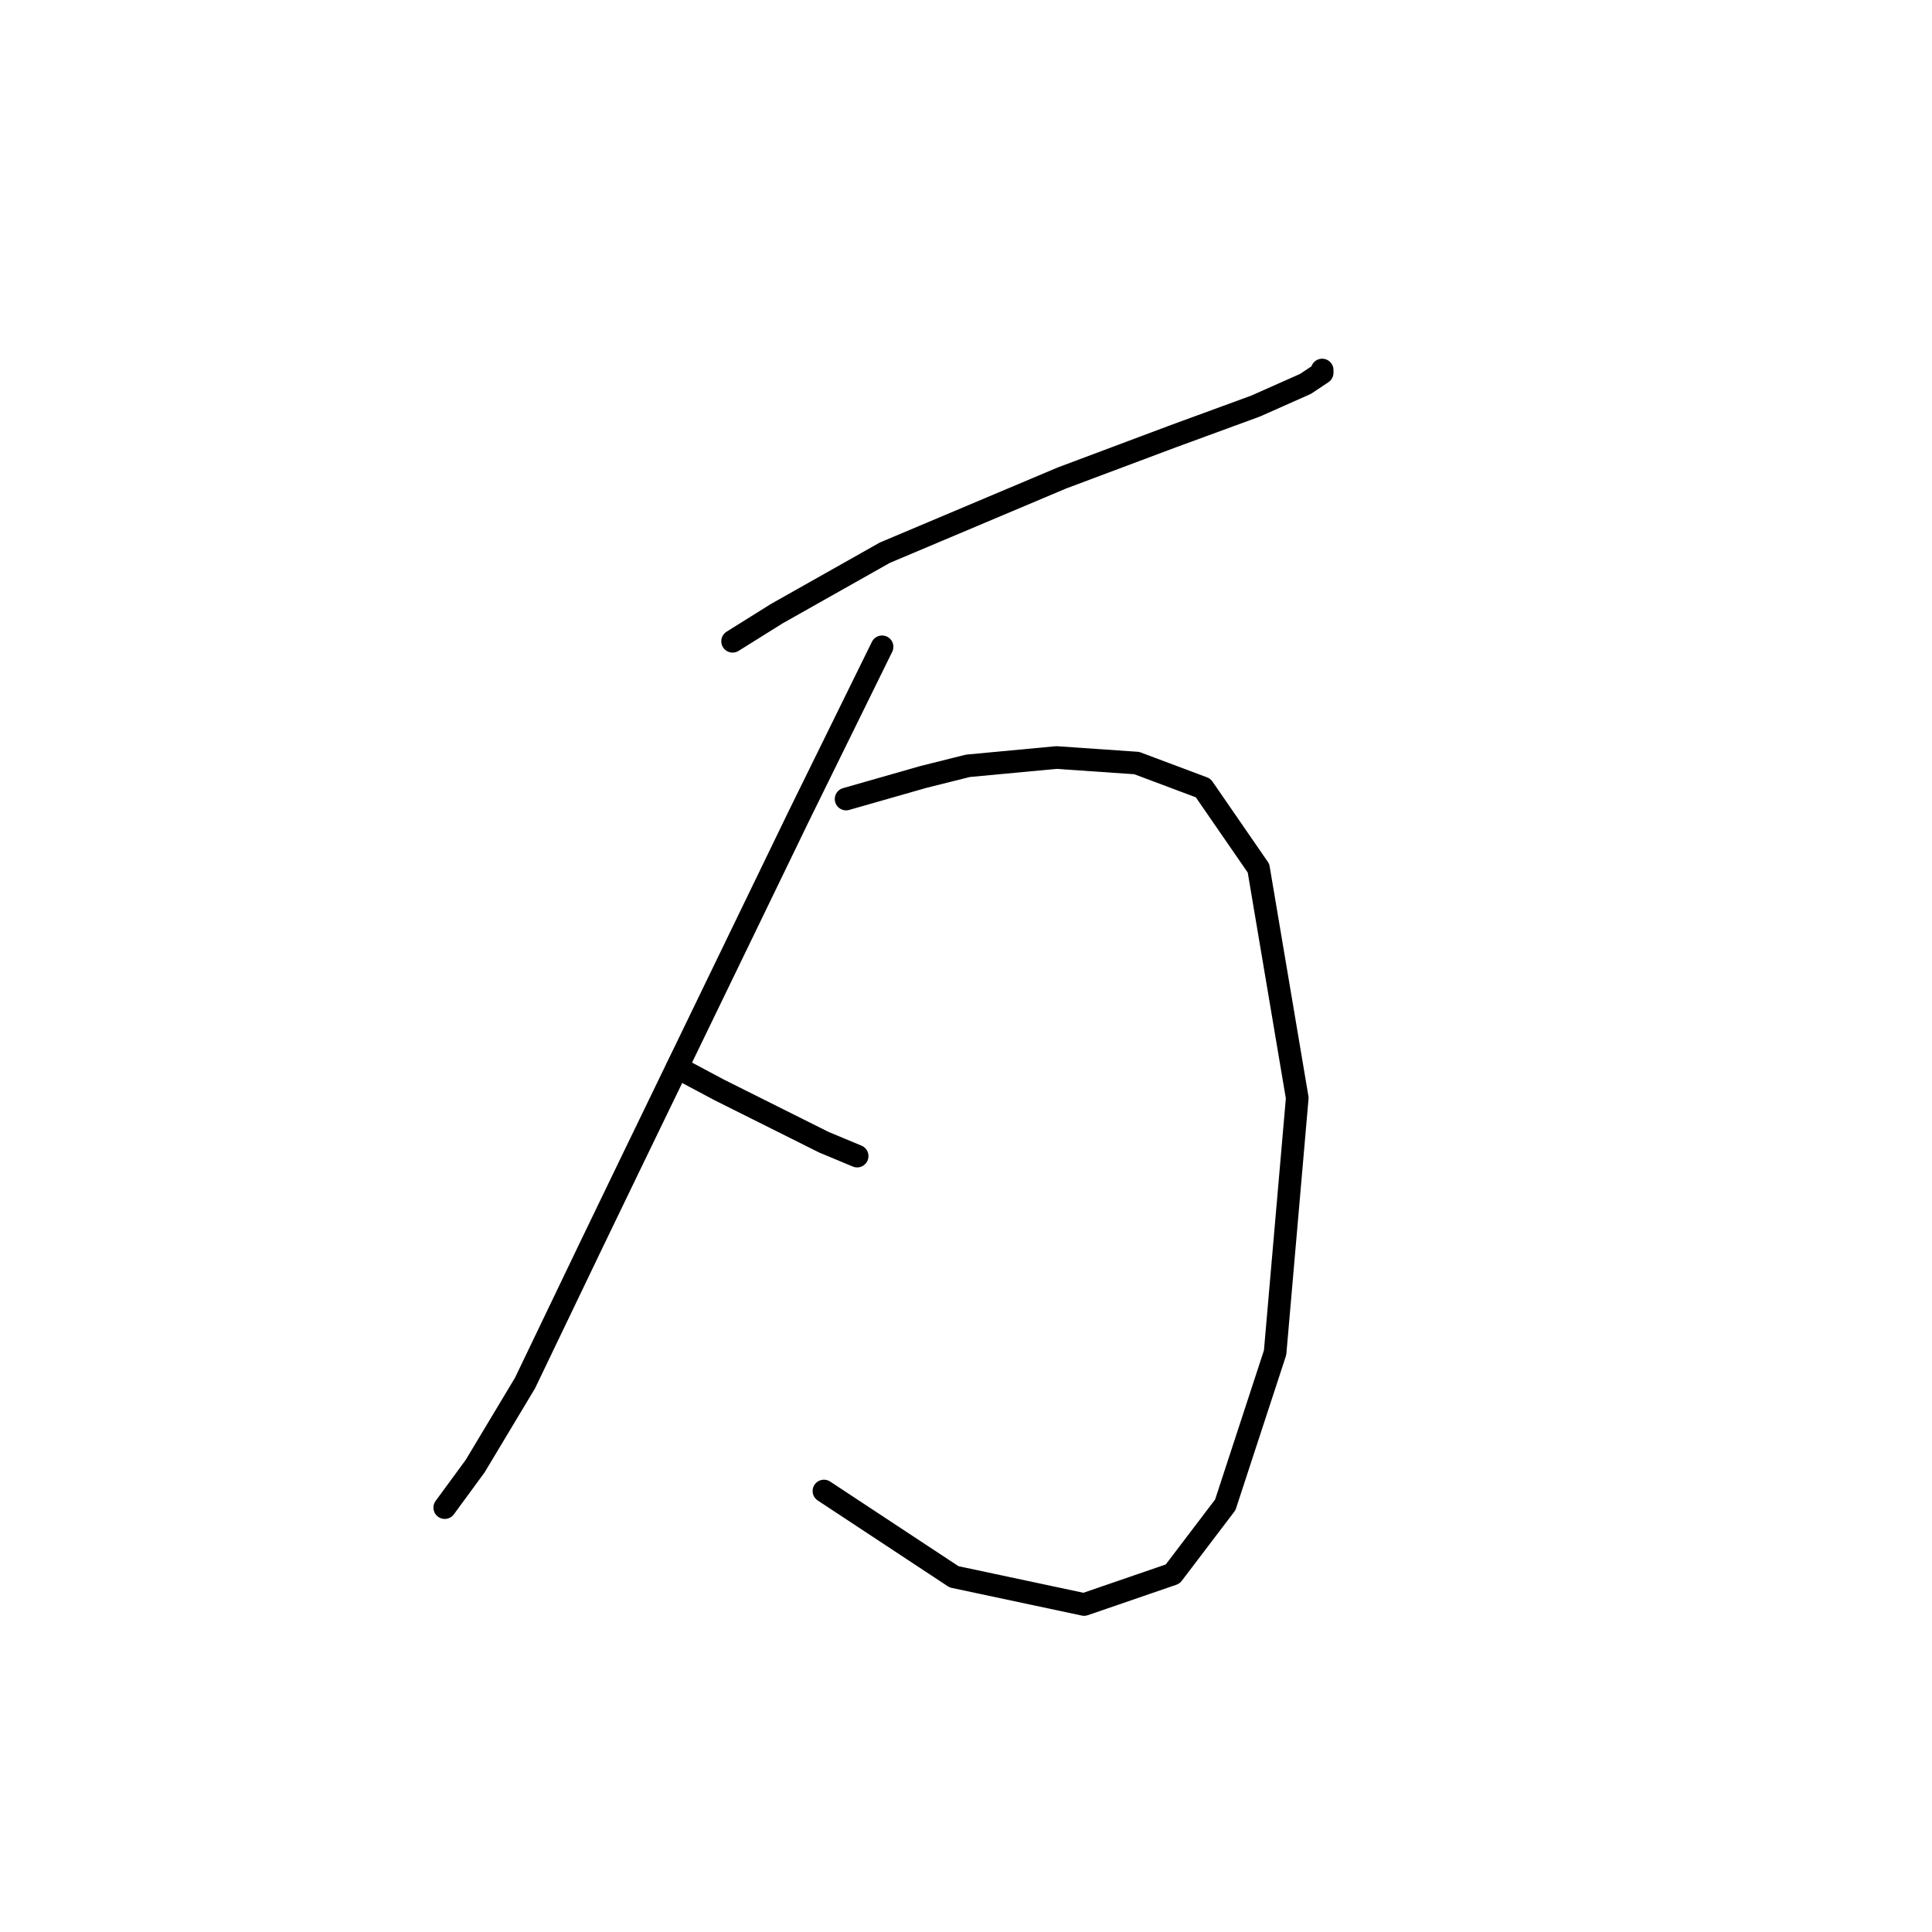 <?xml version="1.0" standalone="no"?>
    <svg width="256" height="256" xmlns="http://www.w3.org/2000/svg" version="1.1">
    <polyline stroke="black" stroke-width="3" stroke-linecap="round" fill="transparent" stroke-linejoin="round" points="97.073 84.972 102.941 81.305 117.245 73.236 140.717 63.333 155.388 57.832 166.391 53.798 172.992 50.864 175.193 49.397 175.193 49.03 175.193 49.03 " />
        <polyline stroke="black" stroke-width="3" stroke-linecap="round" fill="transparent" stroke-linejoin="round" points="116.878 85.706 105.876 108.078 83.503 154.289 78.369 164.925 69.567 183.263 62.965 194.266 58.931 199.767 58.931 199.767 " />
        <polyline stroke="black" stroke-width="3" stroke-linecap="round" fill="transparent" stroke-linejoin="round" points="89.738 141.453 95.24 144.387 100.374 146.954 105.509 149.521 109.176 151.355 113.577 153.189 113.577 153.189 " />
        <polyline stroke="black" stroke-width="3" stroke-linecap="round" fill="transparent" stroke-linejoin="round" points="112.11 105.877 122.38 102.943 128.248 101.476 139.984 100.376 150.62 101.109 159.422 104.41 166.757 115.046 171.892 145.487 168.958 179.229 162.356 199.4 155.388 208.569 143.652 212.604 126.414 208.936 109.176 197.567 109.176 197.567 " />
        </svg>